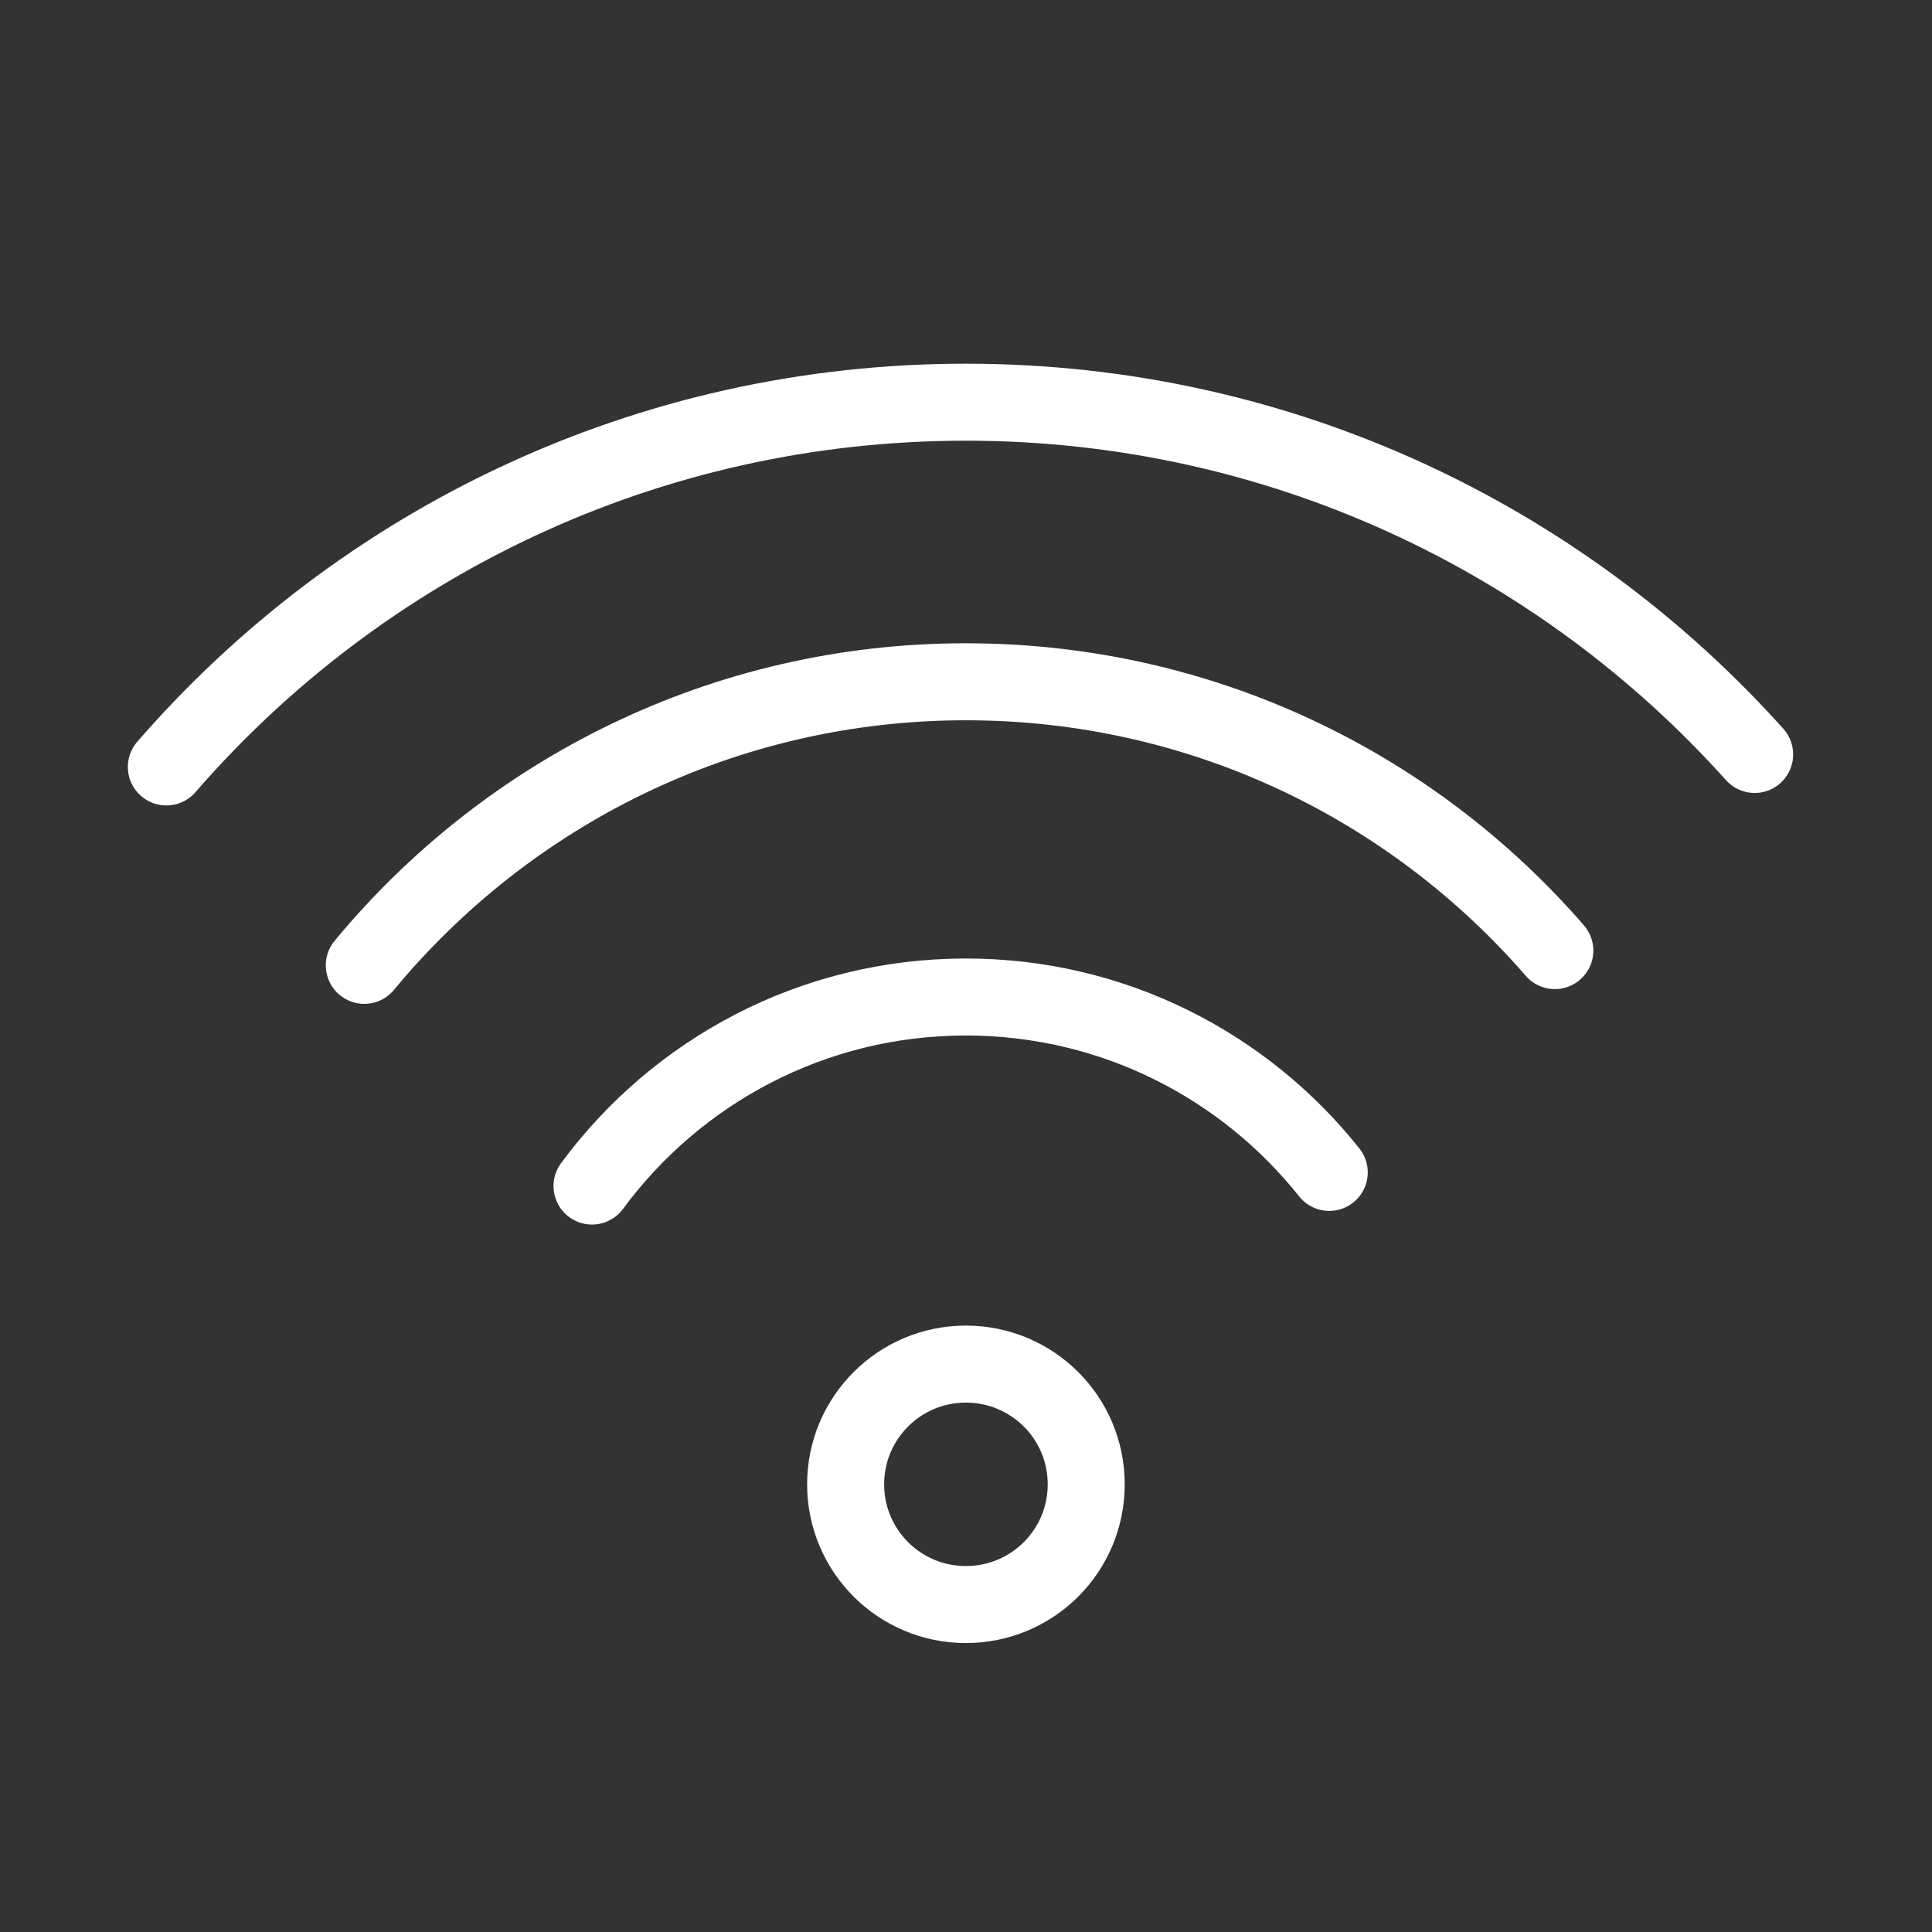 <?xml version="1.0" encoding="iso-8859-1"?>
<!-- Generator: Adobe Illustrator 21.0.0, SVG Export Plug-In . SVG Version: 6.00 Build 0)  -->
<svg version="1.1" id="Layer_1" xmlns="http://www.w3.org/2000/svg" xmlns:xlink="http://www.w3.org/1999/xlink" x="0px" y="0px"
	 viewBox="0 0 100.353 100.353" style="enable-background:new 0 0 100.353 100.353;" xml:space="preserve">
<rect x="0" y="0" width="100.353" height="100.353" fill="#333333" stroke="none"/>
<g>
	<path style="fill:none;stroke:#FFF;stroke-width:4;stroke-linecap:round;stroke-linejoin:round;stroke-miterlimit:10;" d="
		M56.421,77.1c0,3.453-2.791,6.244-6.253,6.244c-3.449,0-6.244-2.792-6.244-6.244c0-3.453,2.796-6.245,6.244-6.245
		C53.63,70.855,56.421,73.647,56.421,77.1z"/>
	<path style="fill:none;stroke:#FFF;stroke-width:4;stroke-linecap:round;stroke-linejoin:round;stroke-miterlimit:10;" d="
		M30.75,61.607c4.396-5.955,11.453-9.82,19.419-9.82c7.657,0,14.464,3.567,18.876,9.11"/>
	<path style="fill:none;stroke:#FFF;stroke-width:4;stroke-linecap:round;stroke-linejoin:round;stroke-miterlimit:10;" d="
		M18.922,50.143c7.436-8.991,18.672-14.73,31.246-14.73c12.232,0,23.174,5.408,30.594,13.963"/>
	<path style="fill:none;stroke:#FFF;stroke-width:4;stroke-linecap:round;stroke-linejoin:round;stroke-miterlimit:10;" d="
		M8.641,39.837c10.081-11.611,24.941-18.946,41.528-18.946c16.28,0,30.9,7.069,40.972,18.297"/>
</g>
</svg>
